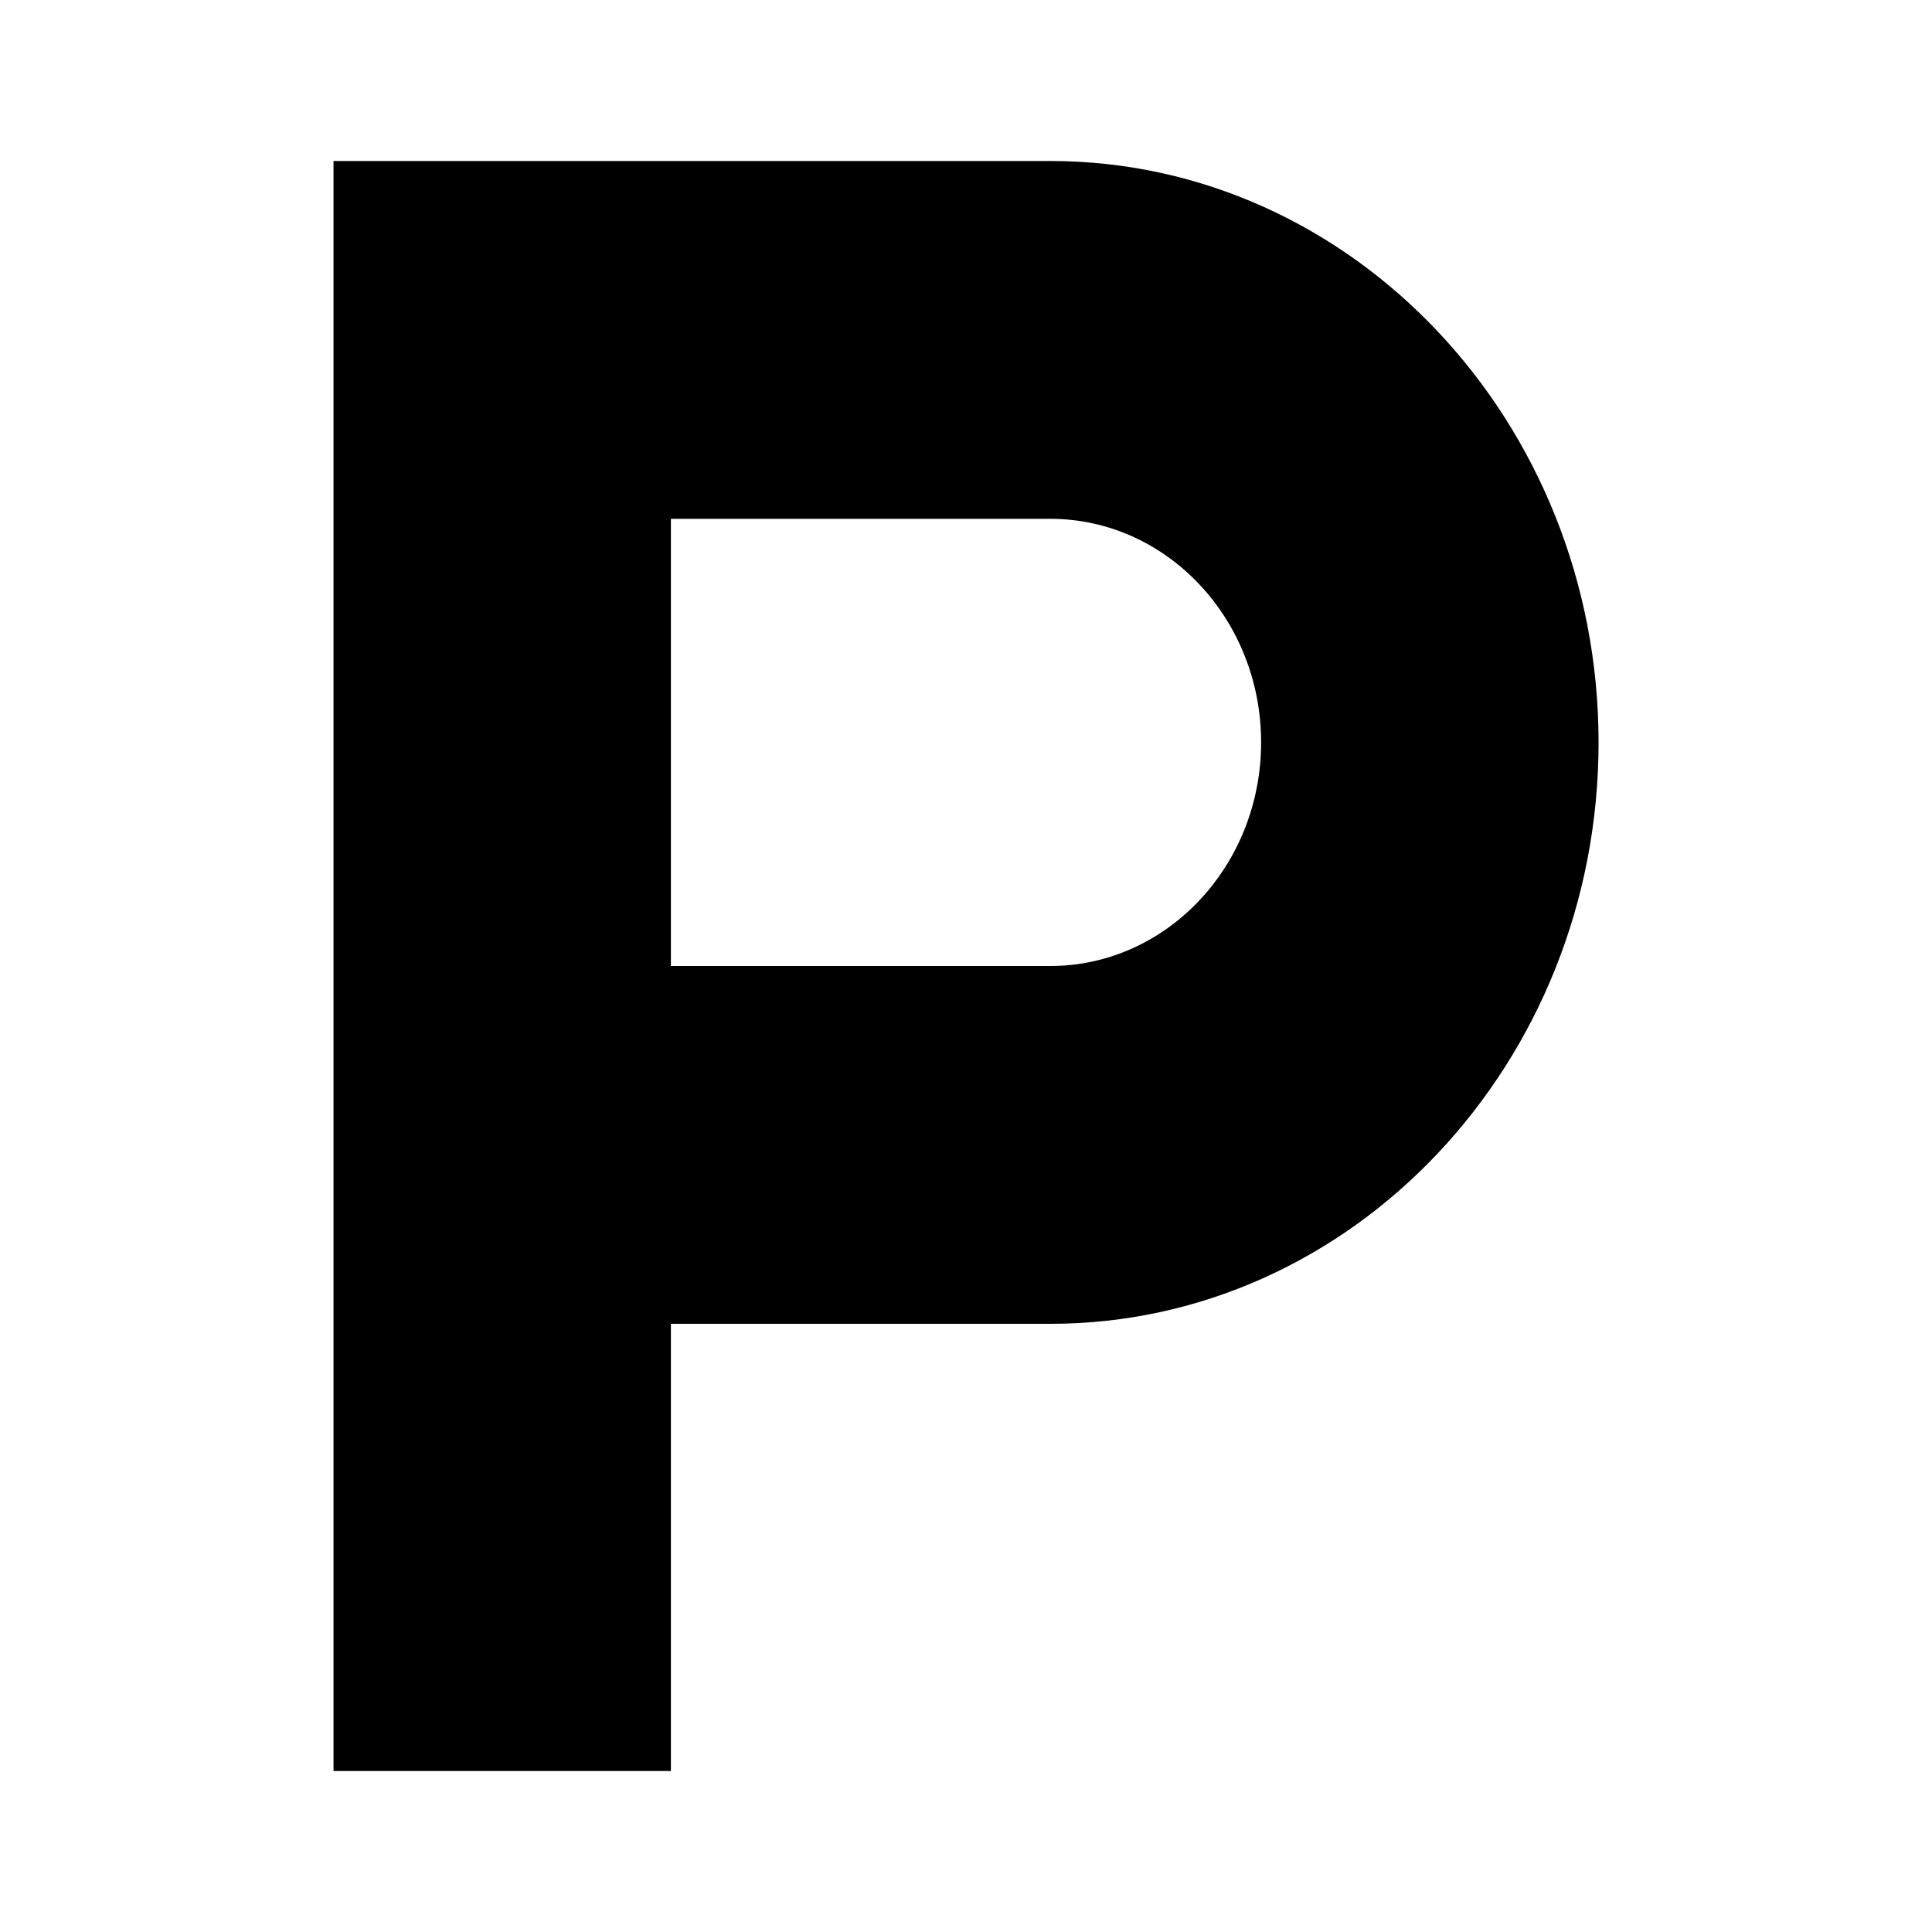 <?xml version="1.0" encoding="UTF-8" standalone="no"?>
<svg
   width="24"
   height="24"
   viewBox="0 0 24 24"
   fill="none"
   version="1.1"
   id="svg184"
   xmlns="http://www.w3.org/2000/svg">
  <defs
     id="defs188" />
  <path
     id="path1021"
     style="fill:#000000;fill-opacity:1;stroke-width:1.429"
     d="m 4.143,2 v 20 h 4.191 v -5.555 h 4.713 c 3.755,0 6.811,-3.24 6.811,-7.223 C 19.857,5.24 16.802,2 13.047,2 Z m 4.191,4.445 h 4.713 c 1.445,0 2.619,1.245 2.619,2.777 C 15.666,10.755 14.492,12 13.047,12 H 8.334 Z" />
</svg>

